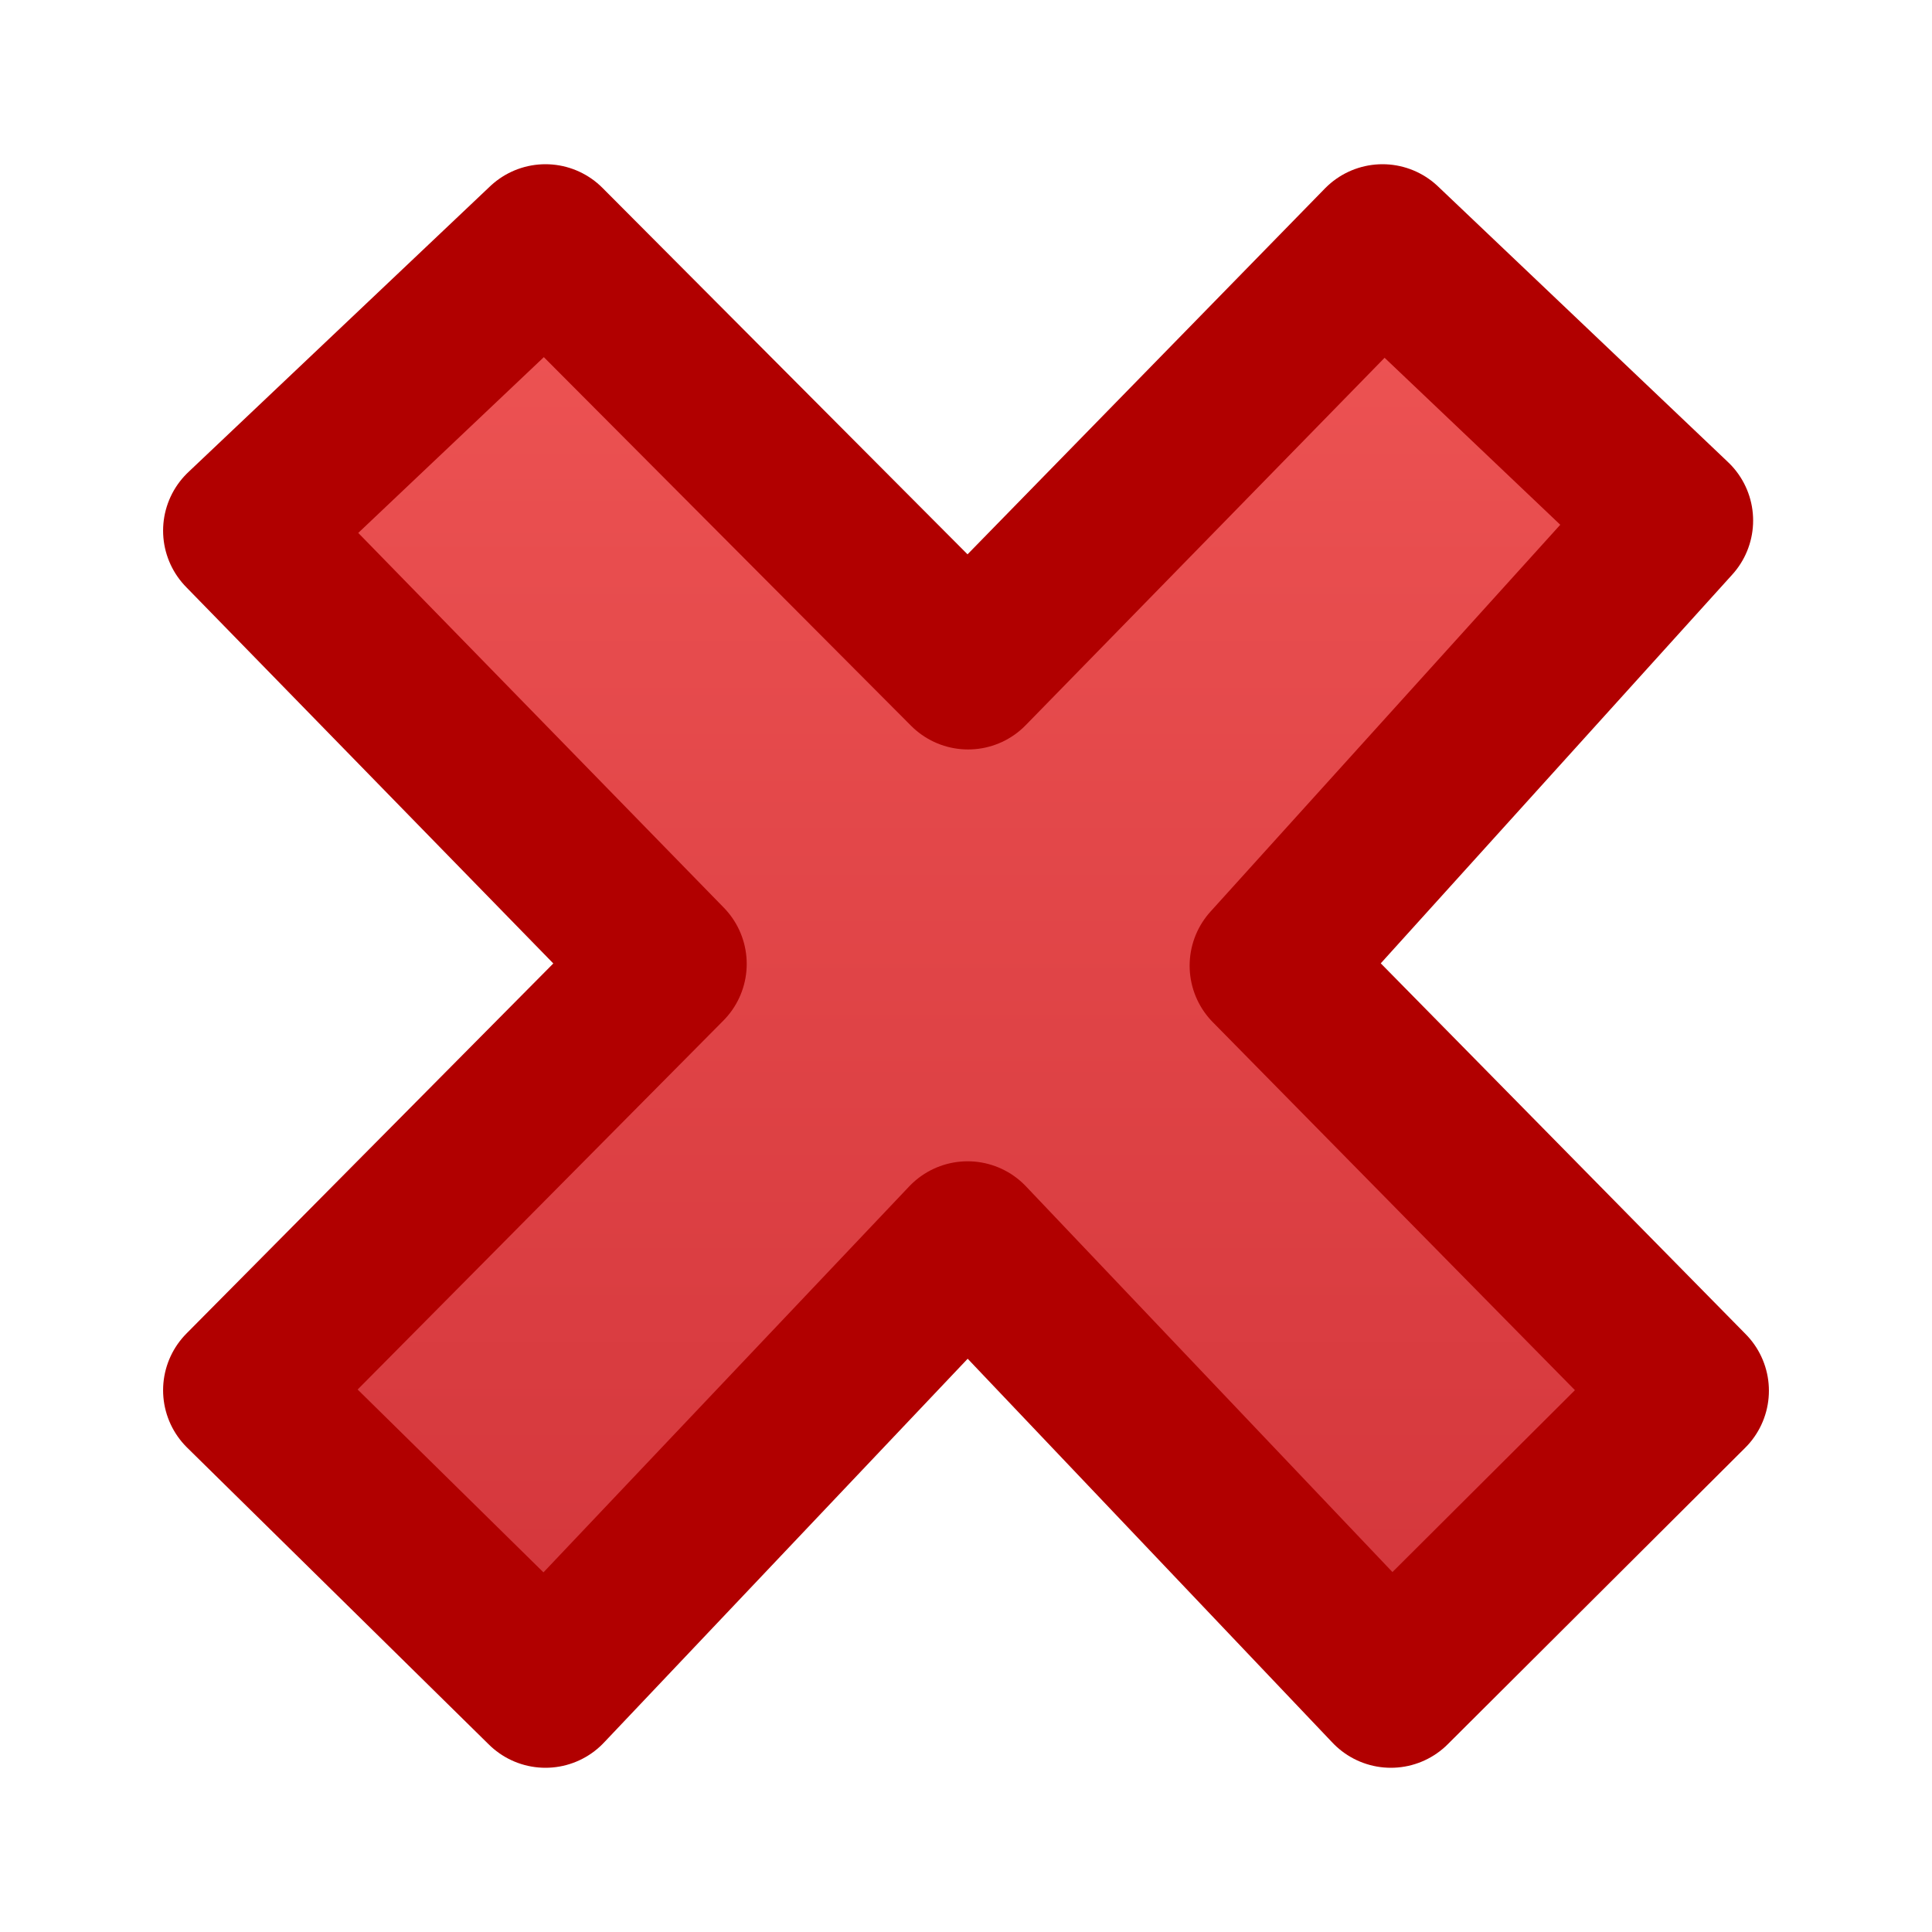 <?xml version="1.0" encoding="UTF-8" standalone="no"?>
<svg
   xmlns:dc="http://purl.org/dc/elements/1.1/"
   xmlns:cc="http://creativecommons.org/ns#"
   xmlns:rdf="http://www.w3.org/1999/02/22-rdf-syntax-ns#"
   xmlns:svg="http://www.w3.org/2000/svg"
   xmlns="http://www.w3.org/2000/svg"
   xmlns:sodipodi="http://sodipodi.sourceforge.net/DTD/sodipodi-0.dtd"
   xmlns:inkscape="http://www.inkscape.org/namespaces/inkscape"
   viewBox="0 0 12 12"
   id="svg2"
   version="1.1"
   inkscape:version="0.91 r13725"
   sodipodi:docname="redline_deleted.svg">
  <defs
     id="defs8">
    <linearGradient
       id="a"
       gradientTransform="matrix(0.472,0,0,0.498,0.332,-0.222)"
       gradientUnits="userSpaceOnUse"
       x1="11.192"
       x2="11.192"
       y1="4.064"
       y2="30.298">
      <stop
         offset="0"
         stop-color="#ed5353"
         id="stop5" />
      <stop
         offset="1"
         stop-color="#c6262e"
         id="stop7" />
    </linearGradient>
  </defs>
  <sodipodi:namedview
     pagecolor="#ffffff"
     bordercolor="#666666"
     borderopacity="1"
     objecttolerance="10"
     gridtolerance="10"
     guidetolerance="10"
     inkscape:pageopacity="0"
     inkscape:pageshadow="2"
     inkscape:window-width="2560"
     inkscape:window-height="1375"
     id="namedview6"
     showgrid="false"
     inkscape:zoom="19.666667"
     inkscape:cx="-1.4237288"
     inkscape:cy="6"
     inkscape:window-x="2560"
     inkscape:window-y="36"
     inkscape:window-maximized="1"
     inkscape:current-layer="svg2" />
  <path
     inkscape:connector-curvature="0"
     style="fill:url(#a);stroke:#b10000;stroke-width:1;stroke-linejoin:round;stroke-miterlimit:4;stroke-dasharray:none"
     d="M 10.487,8.638 7.889,5.998 10.389,3.233 8.587,1.52 6.013,4.155 3.388,1.52 1.513,3.296 4.138,5.987 1.513,8.635 3.388,10.48 6.01,7.713 8.639,10.48 Z"
     id="path15" />
</svg>
